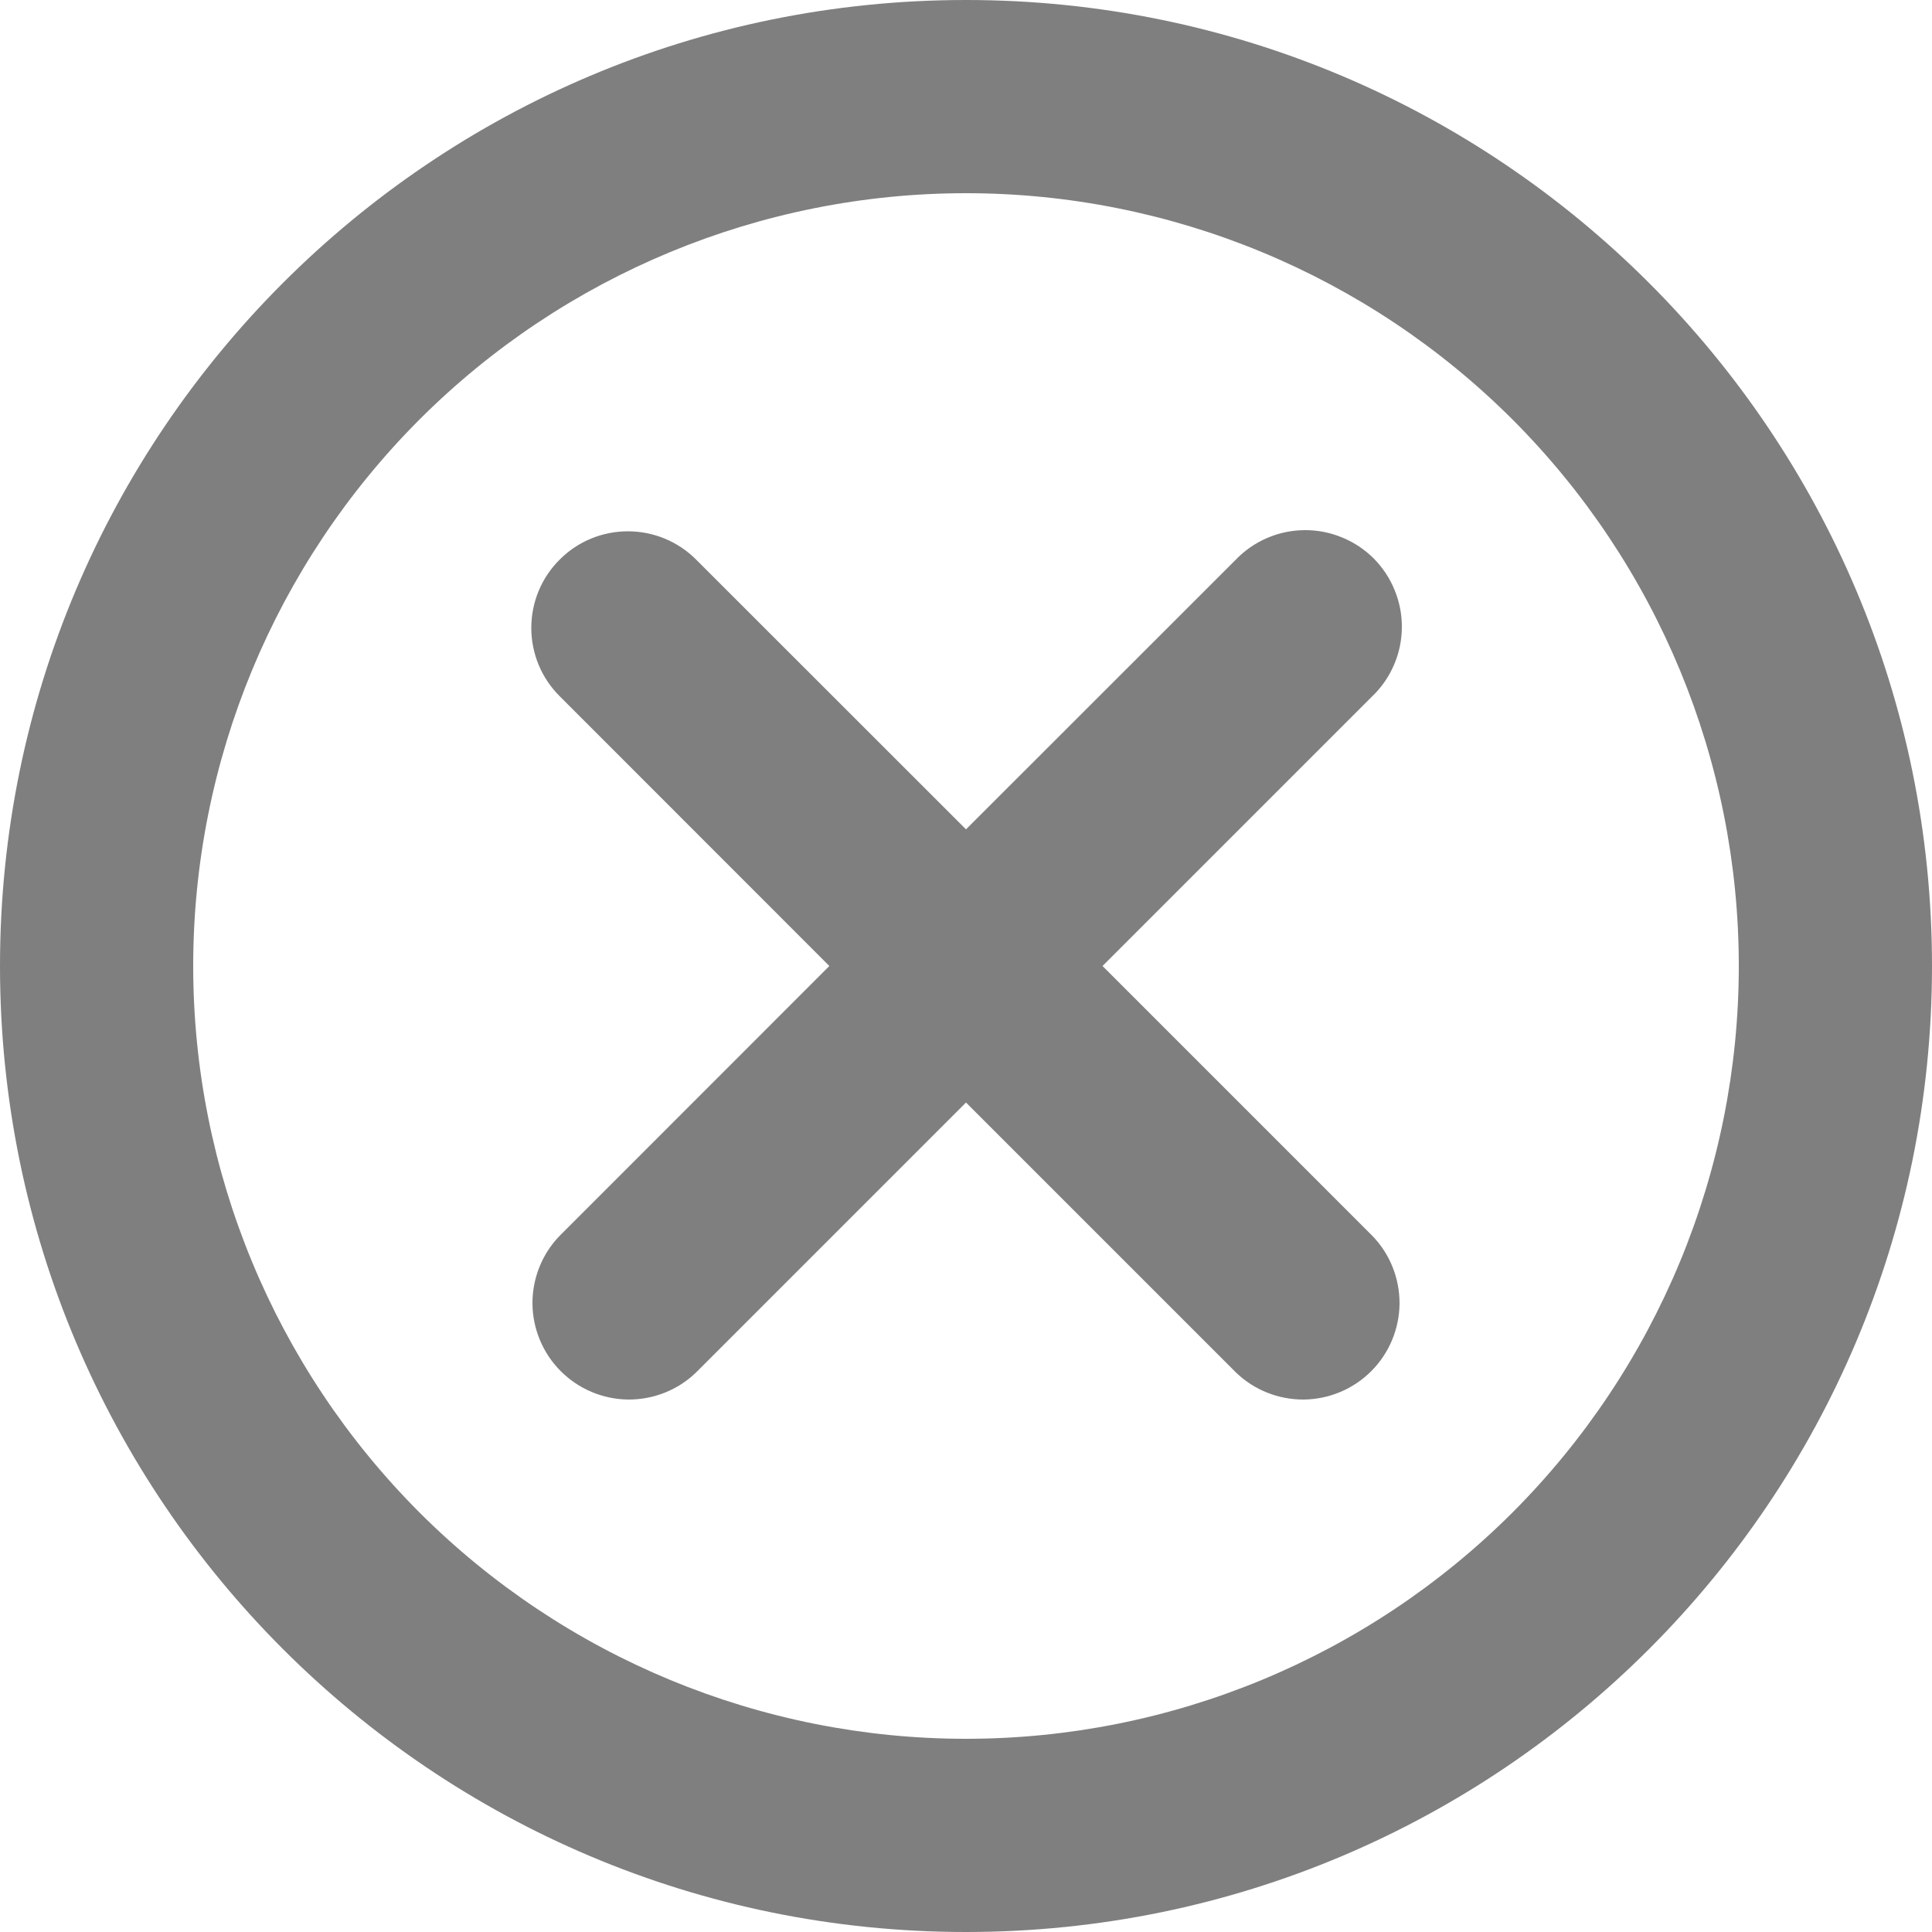 <svg width="15" height="15" viewBox="0 0 15 15" fill="none" xmlns="http://www.w3.org/2000/svg">
<path d="M7.5 1.5C5.909 1.5 4.383 2.132 3.257 3.257C2.132 4.383 1.5 5.909 1.5 7.5C1.5 9.091 2.132 10.617 3.257 11.743C4.383 12.868 5.909 13.5 7.5 13.5C9.091 13.5 10.617 12.868 11.743 11.743C12.868 10.617 13.5 9.091 13.5 7.5C13.5 5.909 12.868 4.383 11.743 3.257C10.617 2.132 9.091 1.5 7.5 1.5ZM0 7.5C0 3.358 3.358 0 7.5 0C11.642 0 15 3.358 15 7.5C15 11.642 11.642 15 7.5 15C3.358 15 0 11.642 0 7.5ZM4.345 4.345C4.485 4.204 4.676 4.125 4.875 4.125C5.074 4.125 5.265 4.204 5.405 4.345L7.5 6.439L9.595 4.345C9.664 4.273 9.747 4.216 9.838 4.177C9.93 4.137 10.028 4.117 10.128 4.116C10.227 4.115 10.326 4.134 10.418 4.172C10.51 4.209 10.594 4.265 10.665 4.335C10.735 4.406 10.791 4.49 10.828 4.582C10.866 4.674 10.885 4.773 10.884 4.872C10.883 4.972 10.863 5.07 10.823 5.162C10.784 5.253 10.727 5.336 10.655 5.405L8.56 7.5L10.655 9.595C10.792 9.736 10.867 9.926 10.866 10.122C10.864 10.319 10.785 10.507 10.646 10.646C10.507 10.785 10.319 10.864 10.122 10.866C9.926 10.867 9.736 10.792 9.595 10.655L7.5 8.56L5.405 10.655C5.264 10.792 5.074 10.867 4.878 10.866C4.681 10.864 4.493 10.785 4.354 10.646C4.215 10.507 4.136 10.319 4.134 10.122C4.133 9.926 4.208 9.736 4.345 9.595L6.439 7.5L4.345 5.405C4.204 5.265 4.125 5.074 4.125 4.875C4.125 4.676 4.204 4.485 4.345 4.345Z" fill="#7F7F7F"/>
</svg>
